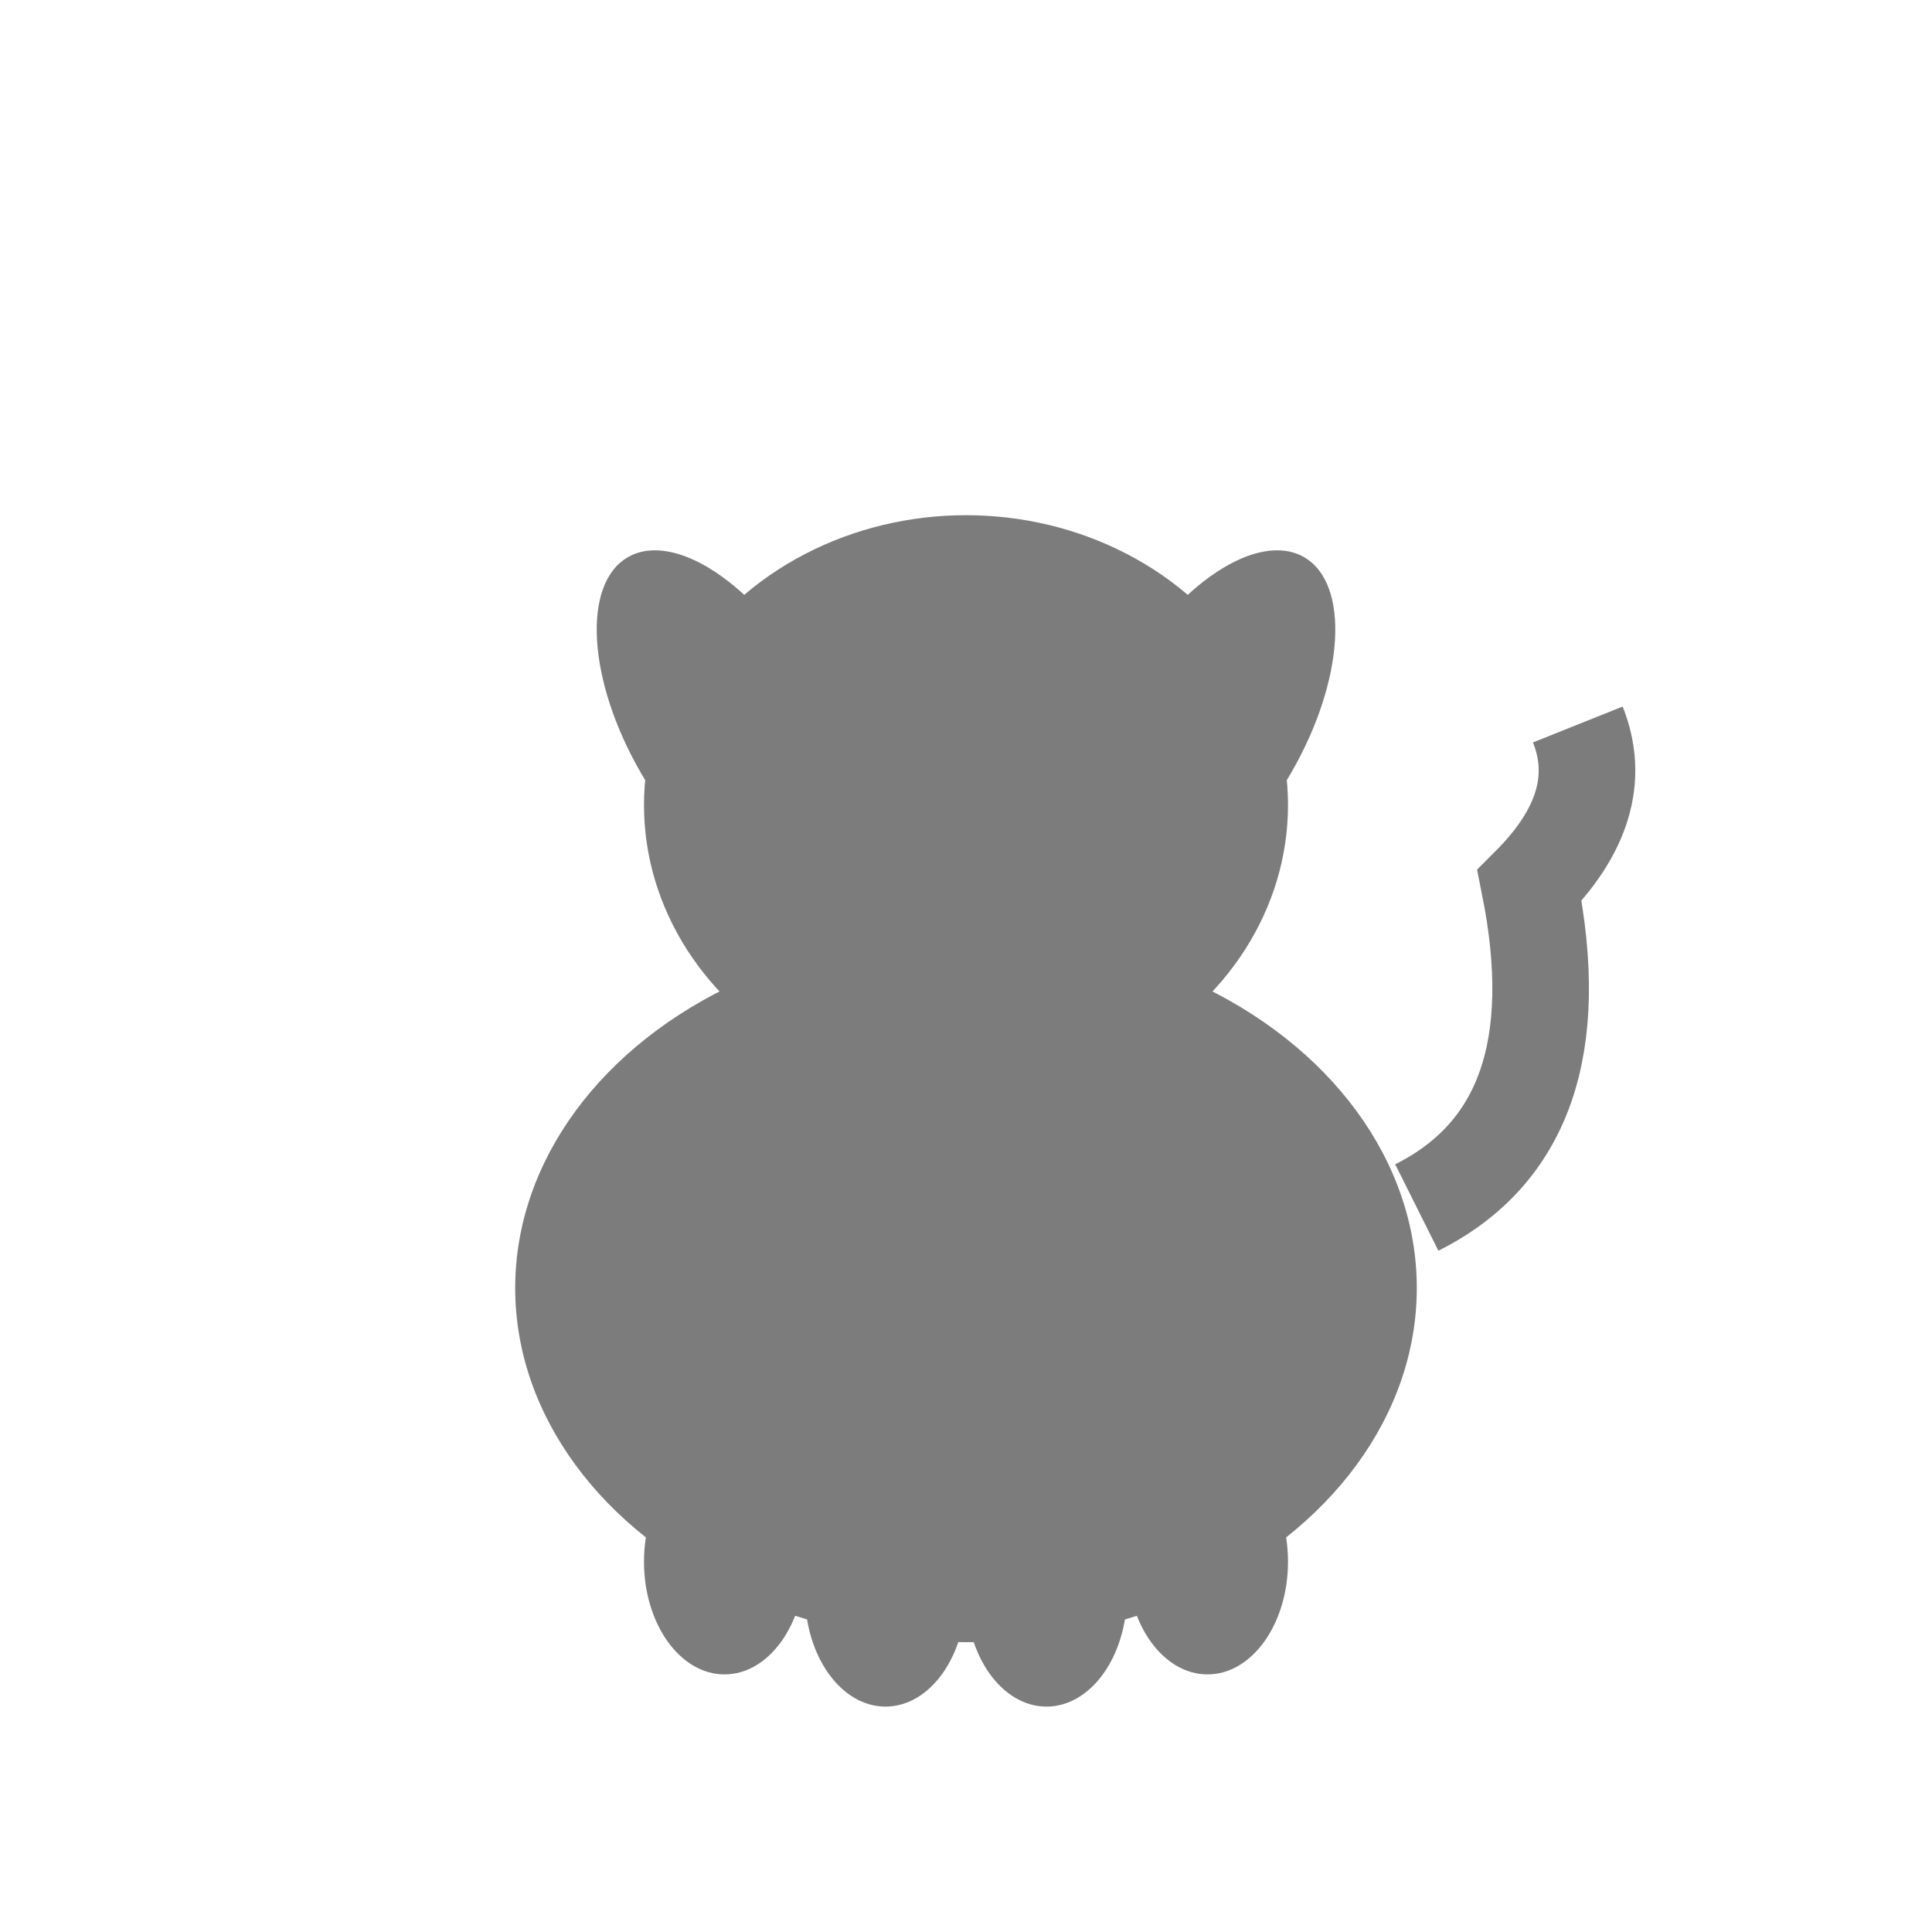 <svg width="120" height="120" viewBox="0 0 120 120" fill="none" xmlns="http://www.w3.org/2000/svg">
  <!-- Dog shadow silhouette -->
  <g fill="#444444" opacity="0.7">
    <!-- Dog body -->
    <ellipse cx="60" cy="80" rx="28" ry="22"/>
    
    <!-- Dog head -->
    <ellipse cx="60" cy="50" rx="20" ry="18"/>
    
    <!-- Dog snout -->
    <ellipse cx="60" cy="62" rx="8" ry="6"/>
    
    <!-- Dog ears -->
    <ellipse cx="45" cy="45" rx="6" ry="12" transform="rotate(-30 45 45)"/>
    <ellipse cx="75" cy="45" rx="6" ry="12" transform="rotate(30 75 45)"/>
    
    <!-- Dog tail -->
    <path d="M88 75 Q98 70 95 55 Q100 50 98 45" stroke="#444444" stroke-width="6" fill="none"/>
    
    <!-- Dog paws -->
    <ellipse cx="45" cy="97" rx="5" ry="7"/>
    <ellipse cx="55" cy="99" rx="5" ry="7"/>
    <ellipse cx="65" cy="99" rx="5" ry="7"/>
    <ellipse cx="75" cy="97" rx="5" ry="7"/>
  </g>
</svg>
